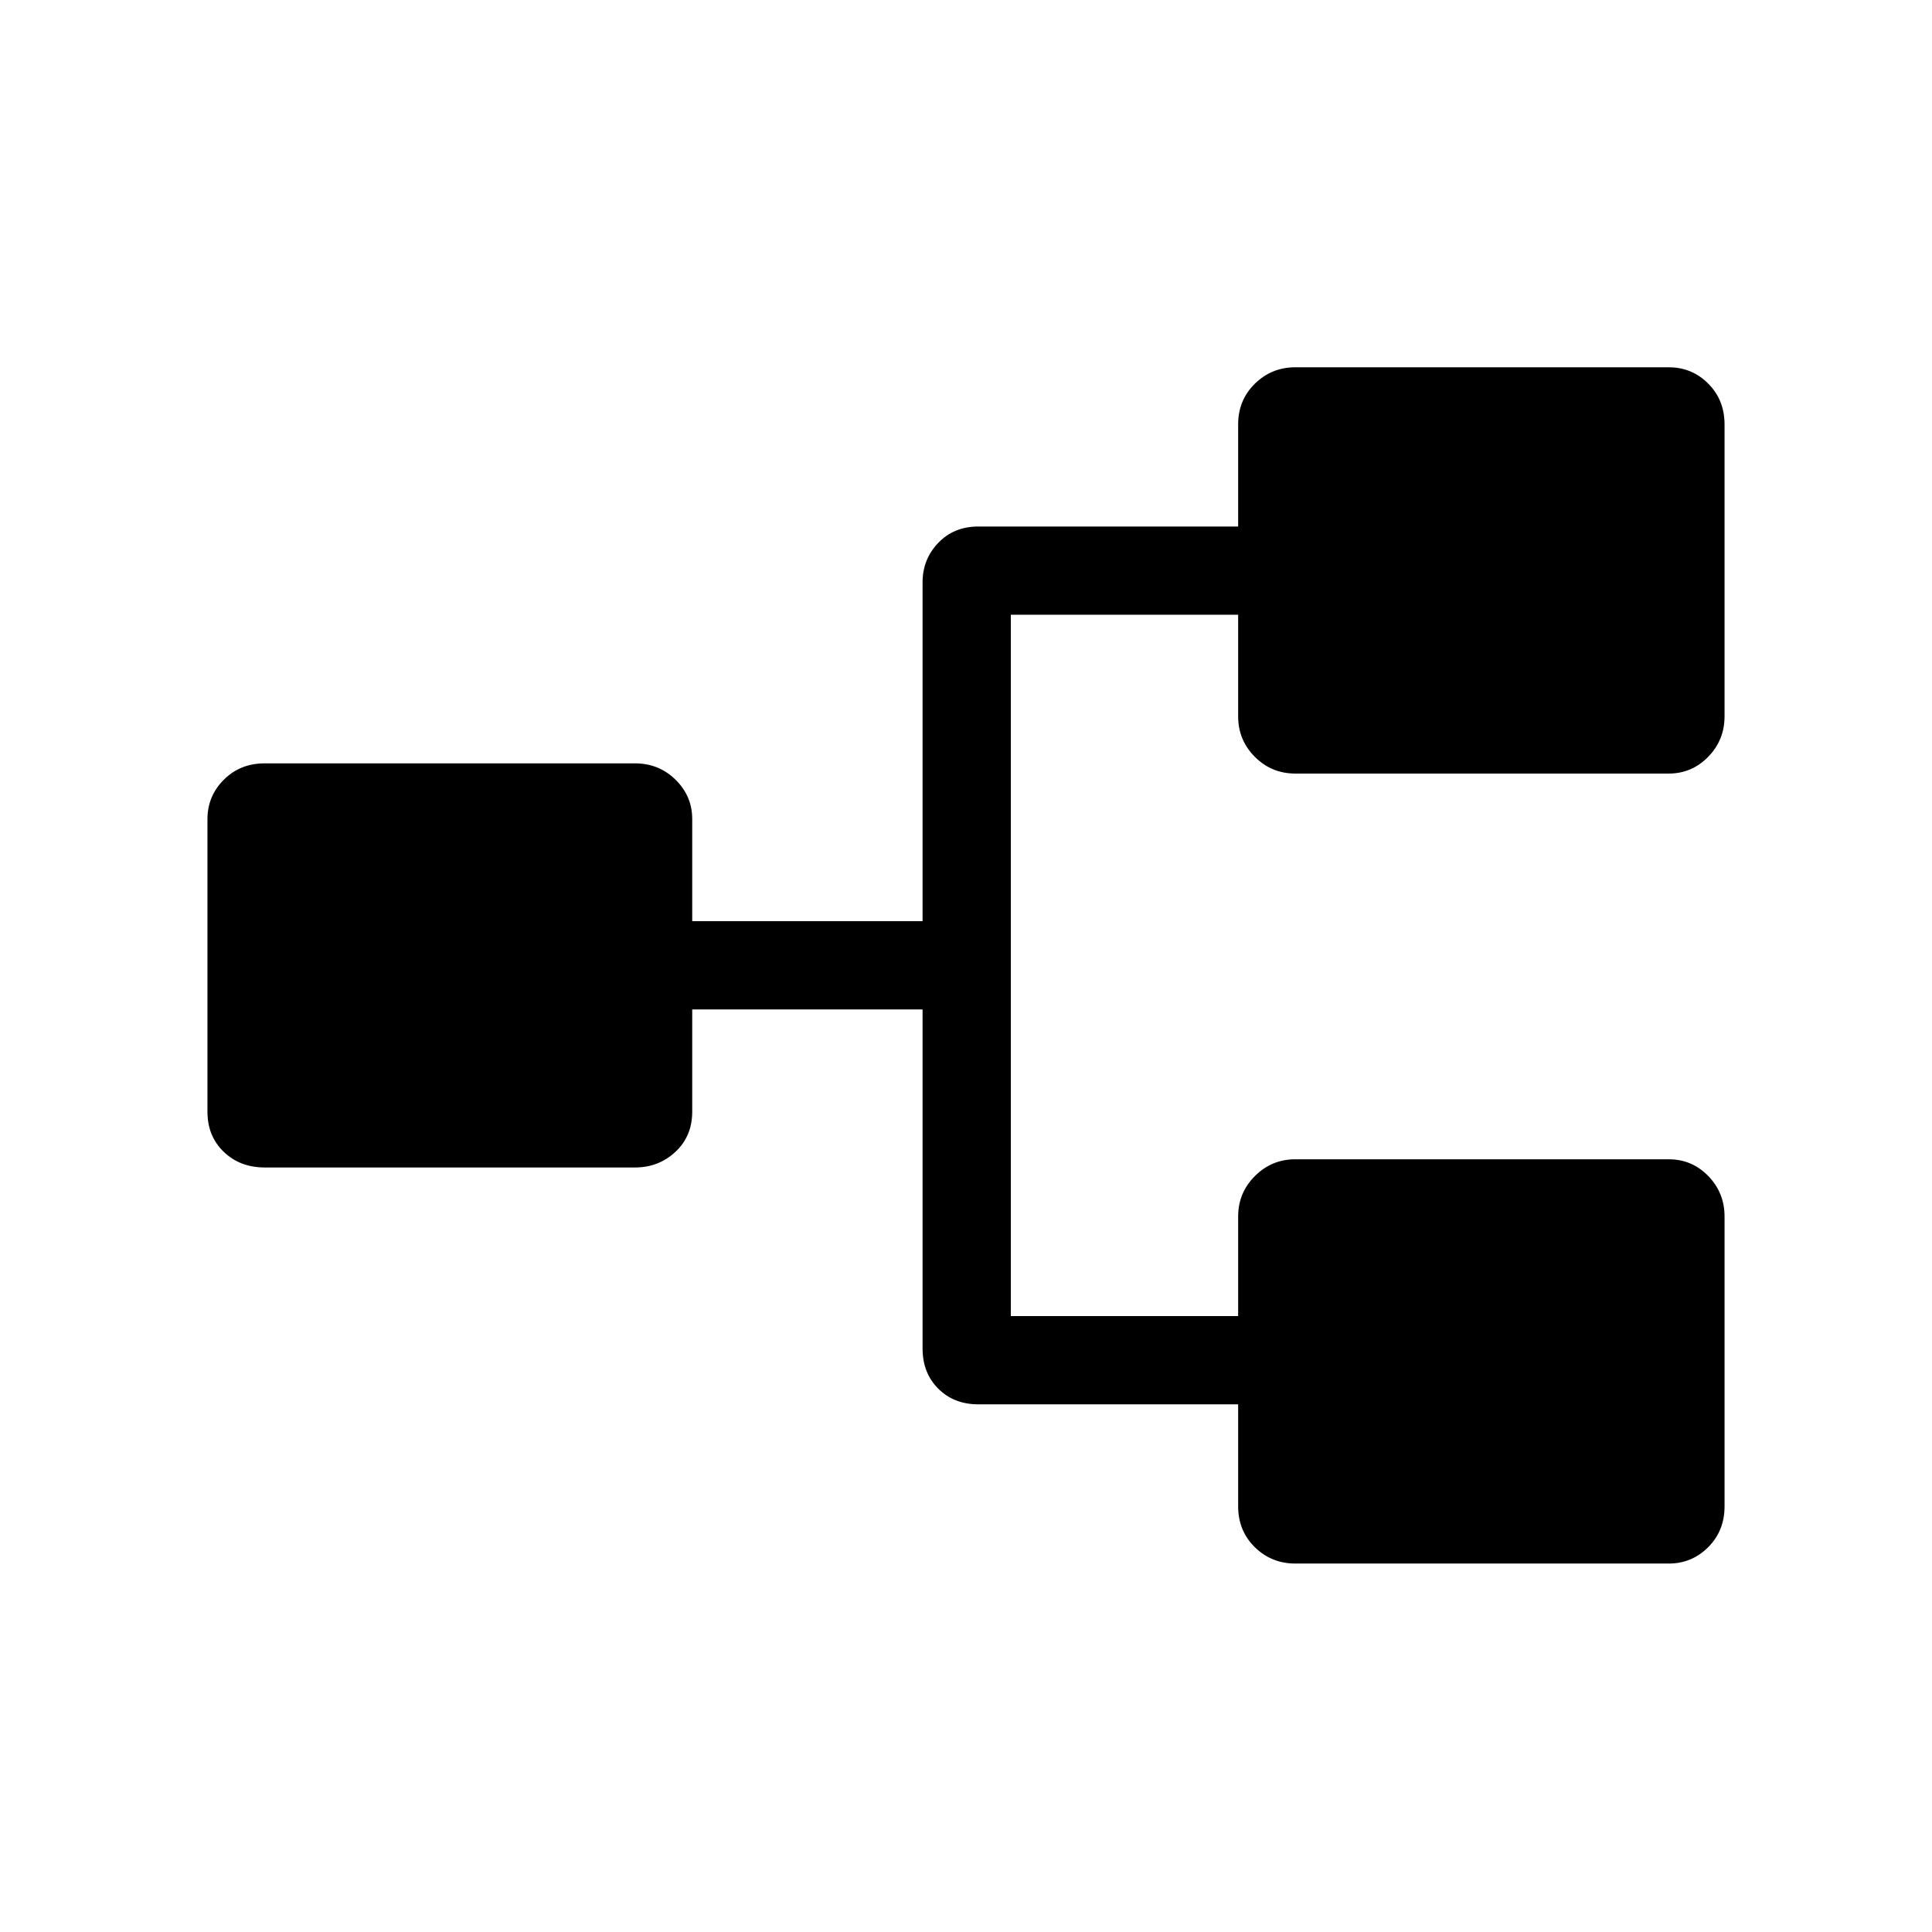 <svg xmlns="http://www.w3.org/2000/svg" height="48" viewBox="0 -960 960 960" width="48"><path d="M643.69-183.08q-11.9 0-20.18-8.13-8.28-8.14-8.28-20.29v-50.69H486.15q-12.15 0-19.94-7.79-7.79-7.79-7.79-19.94v-168.5H343.96v50.8q0 12.16-8.33 19.95-8.32 7.78-20.09 7.78H131.5q-12.25 0-20.34-7.78-8.08-7.79-8.08-19.95v-145.34q0-11.46 8.13-19.6 8.14-8.13 20.29-8.13h184.04q11.86 0 20.14 8.13 8.28 8.14 8.28 19.6v50.69h114.46v-168.38q0-11.46 7.79-19.6 7.79-8.13 19.94-8.13h129.08v-50.7q0-12.15 8.33-20.28 8.32-8.14 20.09-8.14h185.51q11.59 0 19.68 8.14 8.08 8.13 8.08 20.28v145.04q0 11.77-8.13 20.1-8.14 8.32-19.6 8.32h-185.5q-11.9 0-20.18-8.32-8.28-8.33-8.28-20.1v-50.5H502.27v348.5h112.96v-49.5q0-11.77 8.33-20.09 8.32-8.33 20.09-8.33h185.51q11.59 0 19.68 8.33 8.08 8.32 8.08 20.09v144.04q0 12.15-8.13 20.29-8.14 8.13-19.6 8.13h-185.5Z"/></svg>